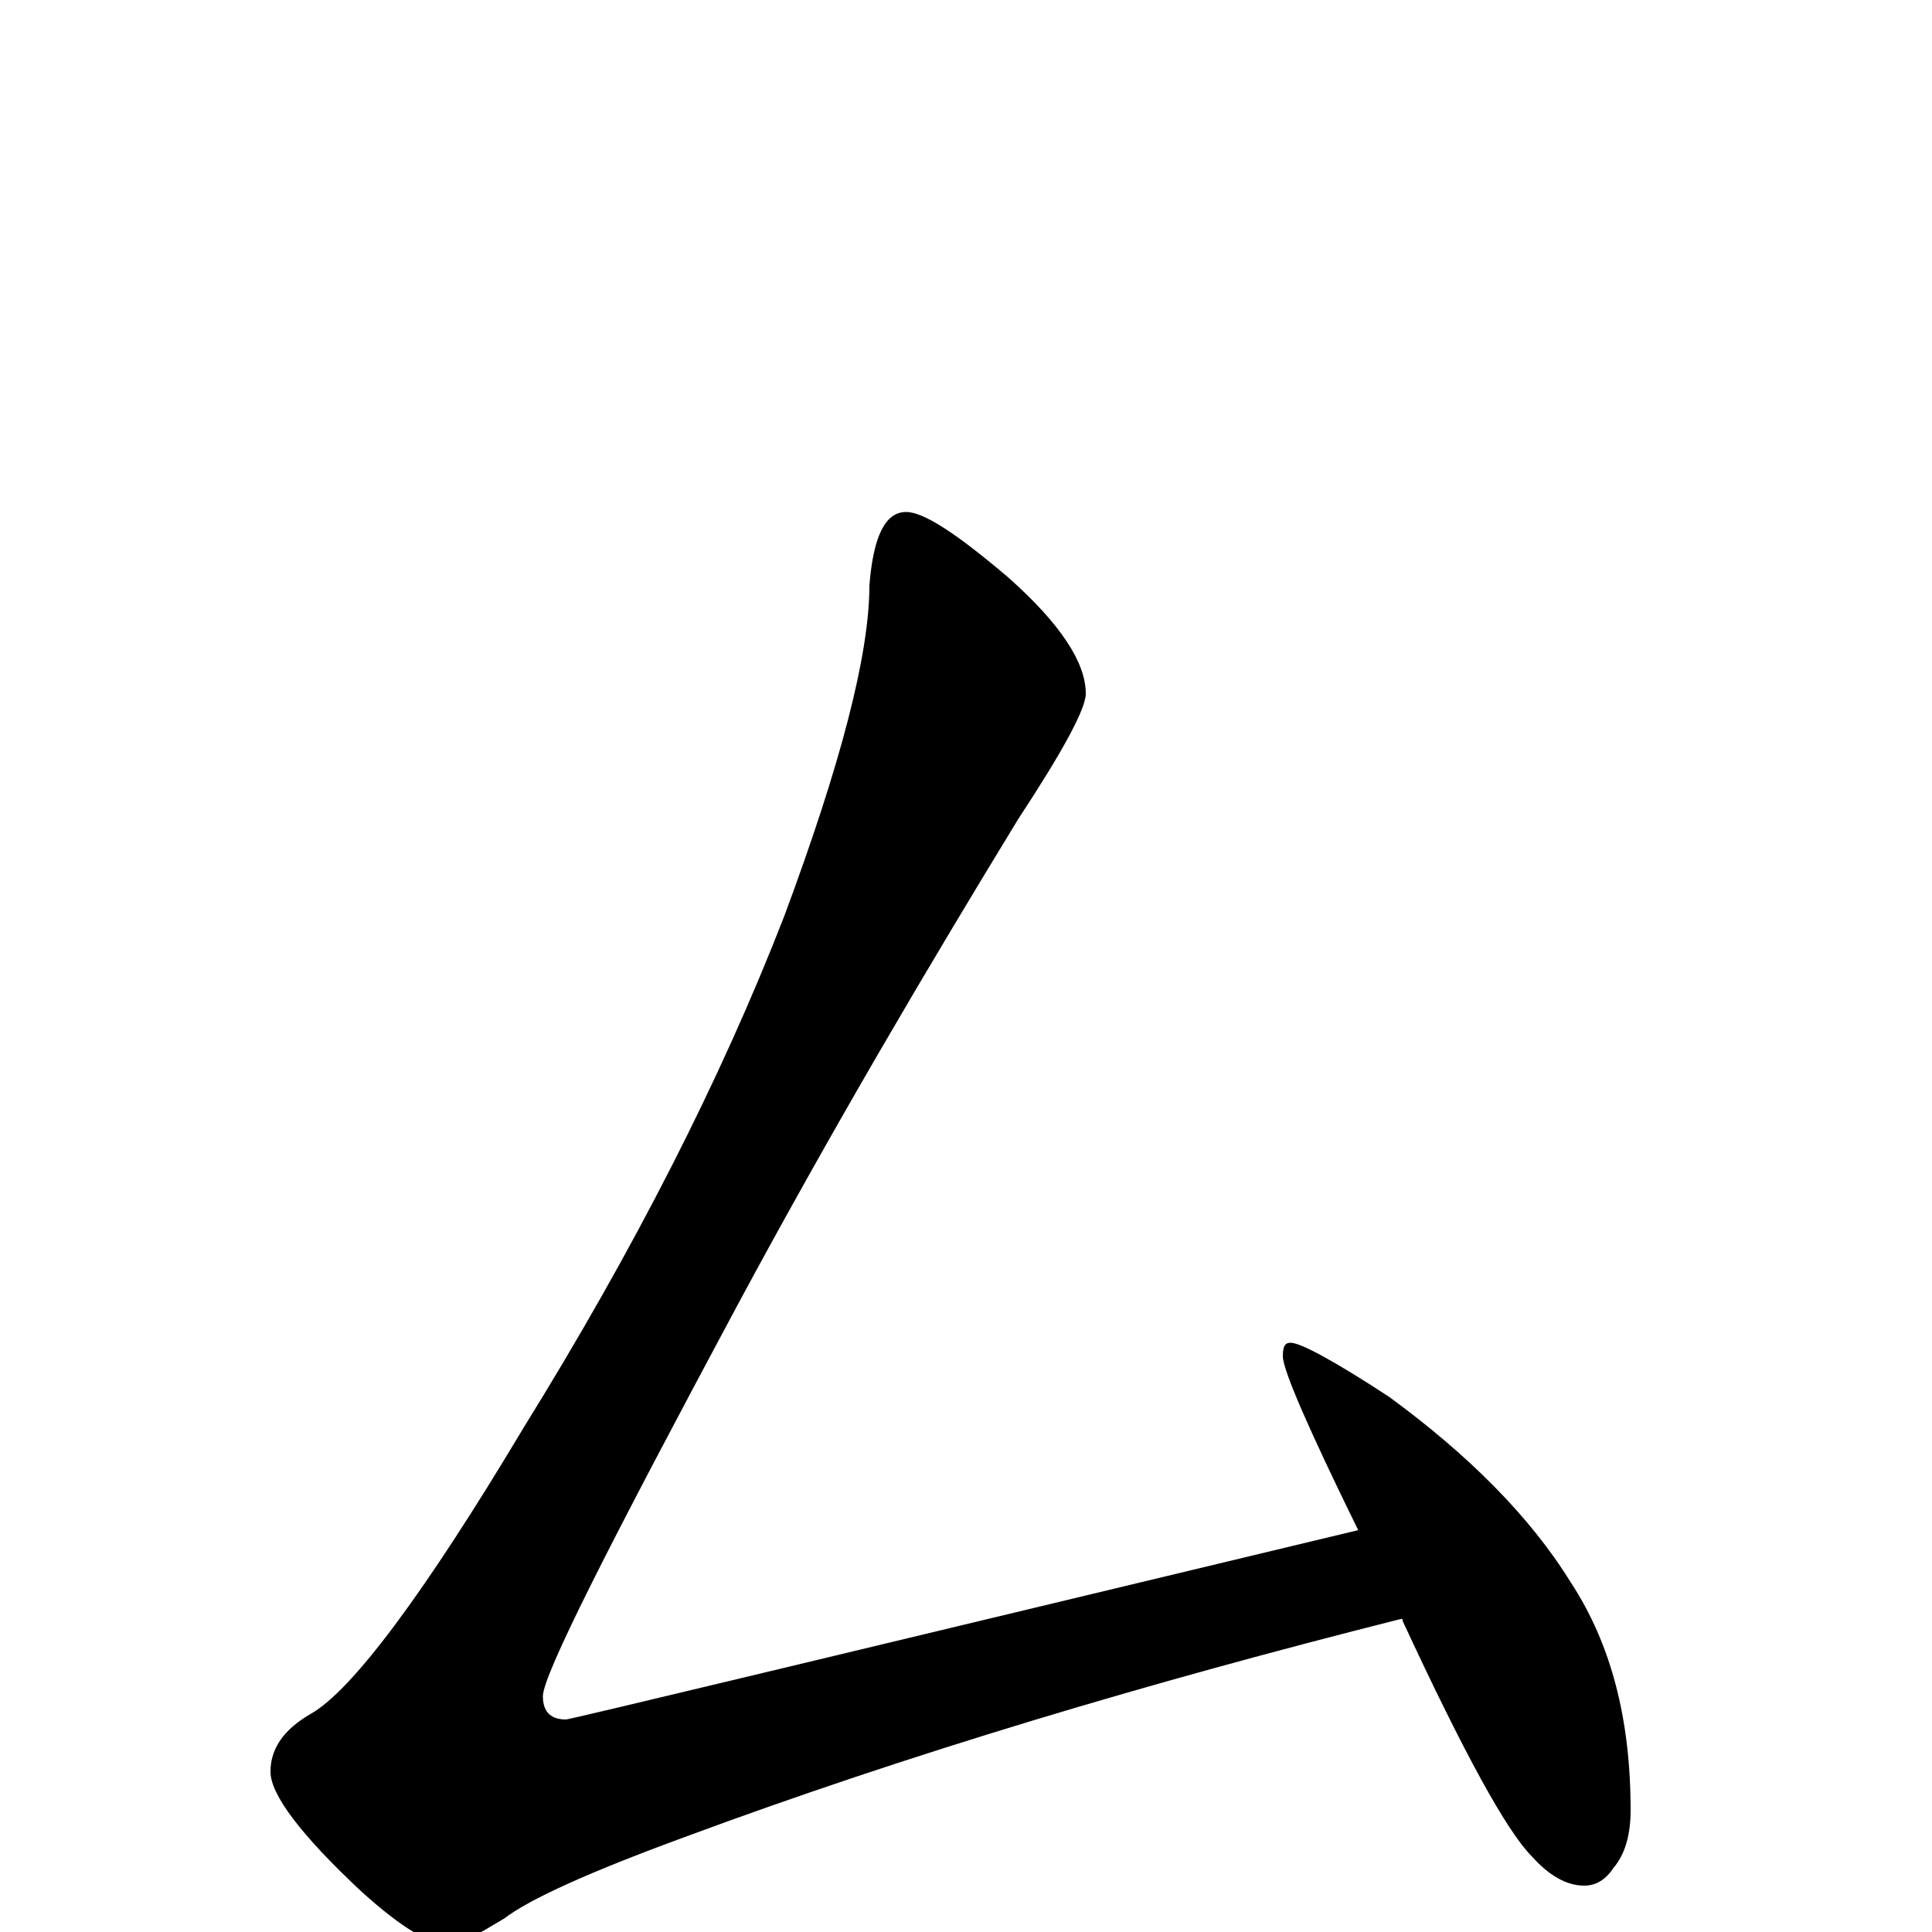 <?xml version="1.0" encoding="utf-8" ?>
<!DOCTYPE svg PUBLIC "-//W3C//DTD SVG 1.1//EN" "http://www.w3.org/Graphics/SVG/1.1/DTD/svg11.dtd">
<svg version="1.1" id="Layer_1" xmlns="http://www.w3.org/2000/svg" xmlns:xlink="http://www.w3.org/1999/xlink" x="0px" y="145px" width="1000px" height="1000px" viewBox="0 0 1000 1000" enable-background="new 0 0 1000 1000" xml:space="preserve">
<g id="Layer_1">
<path id="glyph" transform="matrix(1 0 0 -1 0 1000)" d="M469,735C478,735 495,724 522,701C549,677 562,657 562,641C562,633 550,611 527,576C480,499 431,416 382,325C315,200 281,133 281,122C281,114 285,110 293,110C295,110 432,143 703,208C677,261 664,291 664,298C664,303 665,305 668,305C673,305 690,296 719,277C760,247 792,215 813,181C834,149 844,110 844,63C844,50 841,40 835,33C831,27 826,24 820,24C811,24 802,29 793,39C780,52 758,92 726,161C726,162 726,162 725,162C594,129 470,92 354,49C305,31 274,17 261,7C246,-2 237,-7 234,-7C223,-7 208,2 187,21C156,50 140,71 140,83C140,95 147,105 161,113C182,125 219,174 271,261C328,353 373,441 406,526C435,604 450,661 450,697C452,722 458,735 469,735z"/>
</g>
</svg>
